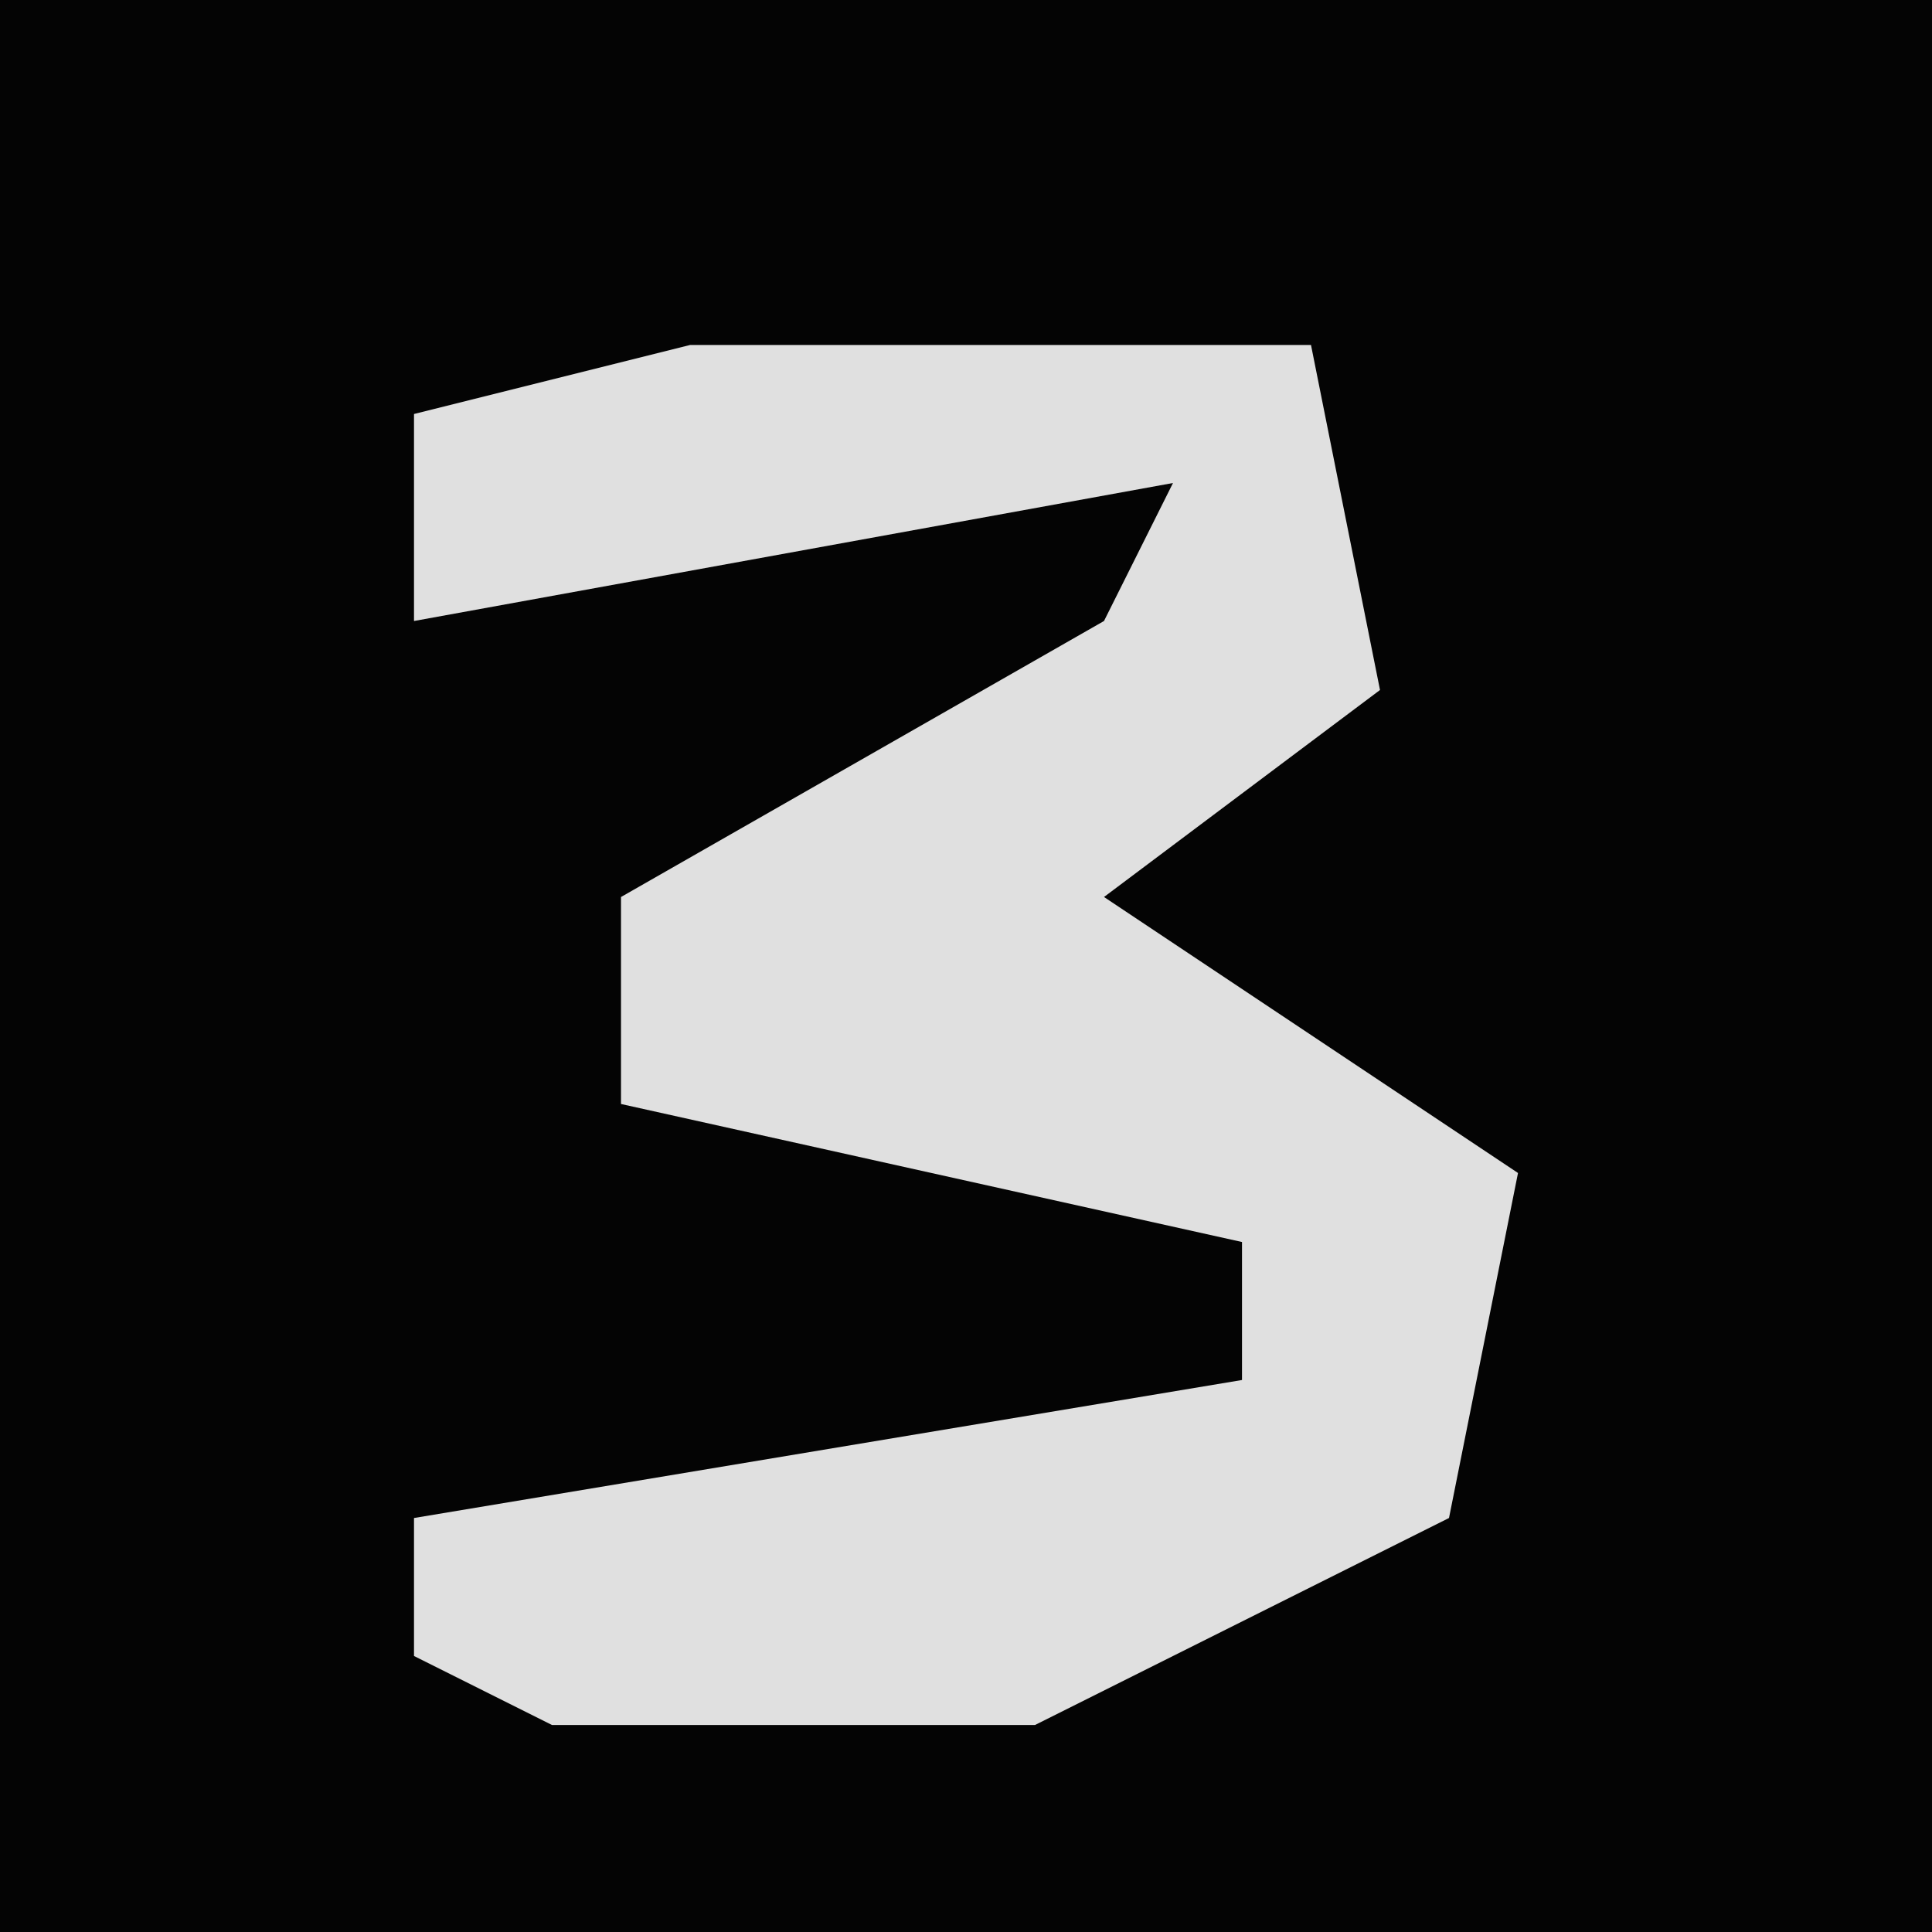 <?xml version="1.0" encoding="UTF-8"?>
<svg version="1.1" xmlns="http://www.w3.org/2000/svg" width="28" height="28">
<path d="M0,0 L28,0 L28,28 L0,28 Z " fill="#040404" transform="translate(0,0)"/>
<path d="M0,0 L9,0 L10,5 L6,8 L12,12 L11,17 L5,20 L-2,20 L-4,19 L-4,17 L8,15 L8,13 L-1,11 L-1,8 L6,4 L7,2 L-4,4 L-4,1 Z " fill="#E0E0E0" transform="translate(10,5)"/>
</svg>
